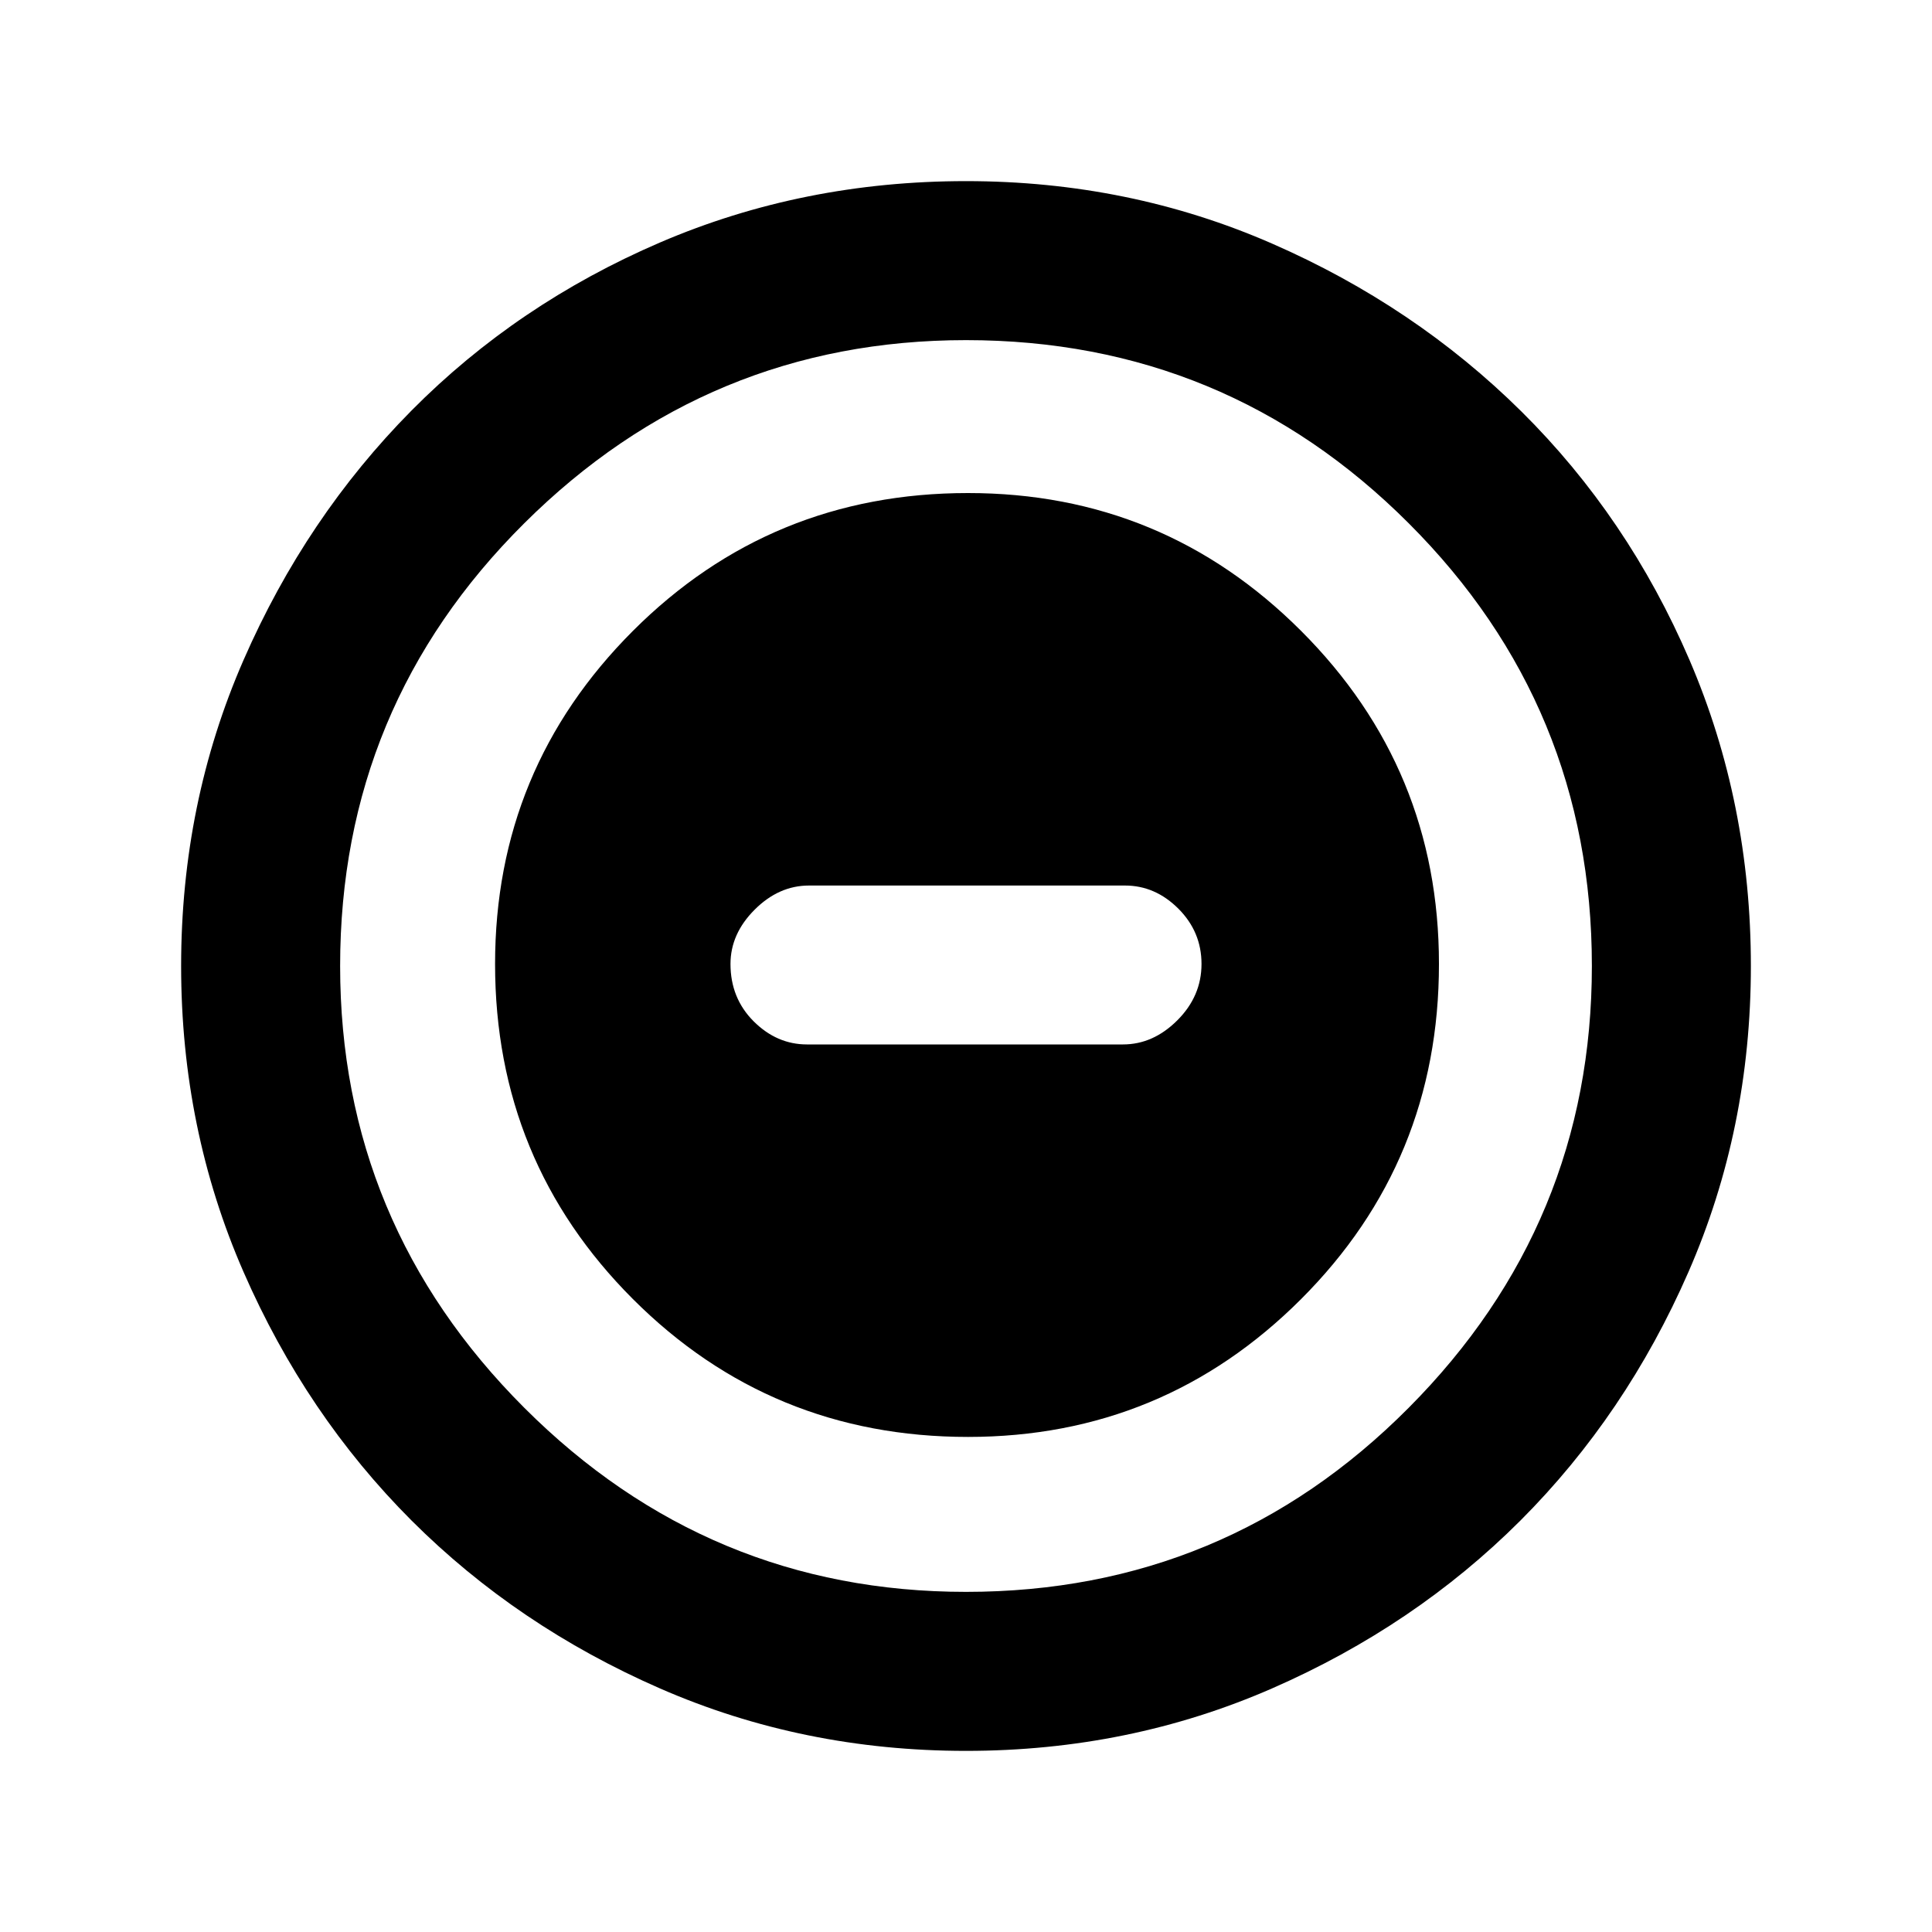<svg xmlns="http://www.w3.org/2000/svg" height="20" width="20"><path d="M10.021 14.875q2.021 0 3.448-1.427t1.427-3.469q0-2.021-1.427-3.448t-3.448-1.427q-2.042 0-3.469 1.427T5.125 9.979q0 2.042 1.427 3.469t3.469 1.427Zm-1.667-4.063q-.312 0-.552-.239-.24-.24-.24-.594 0-.312.25-.562.25-.25.563-.25h3.271q.312 0 .552.239.24.24.24.573 0 .333-.25.583-.25.25-.563.25ZM10 18.125q-1.688 0-3.167-.646-1.479-.646-2.573-1.739-1.093-1.094-1.739-2.573-.646-1.479-.646-3.167 0-1.688.646-3.167.646-1.479 1.739-2.583 1.094-1.104 2.573-1.74Q8.312 1.875 10 1.875q1.688 0 3.167.646 1.479.646 2.583 1.739 1.104 1.094 1.74 2.573.635 1.479.635 3.167 0 1.688-.646 3.167-.646 1.479-1.739 2.573-1.094 1.093-2.573 1.739-1.479.646-3.167.646ZM10 10Zm0 6.479q2.688 0 4.583-1.906 1.896-1.906 1.896-4.573 0-2.688-1.896-4.583Q12.688 3.521 10 3.521q-2.667 0-4.573 1.896Q3.521 7.312 3.521 10q0 2.667 1.906 4.573Q7.333 16.479 10 16.479Z"/></svg>